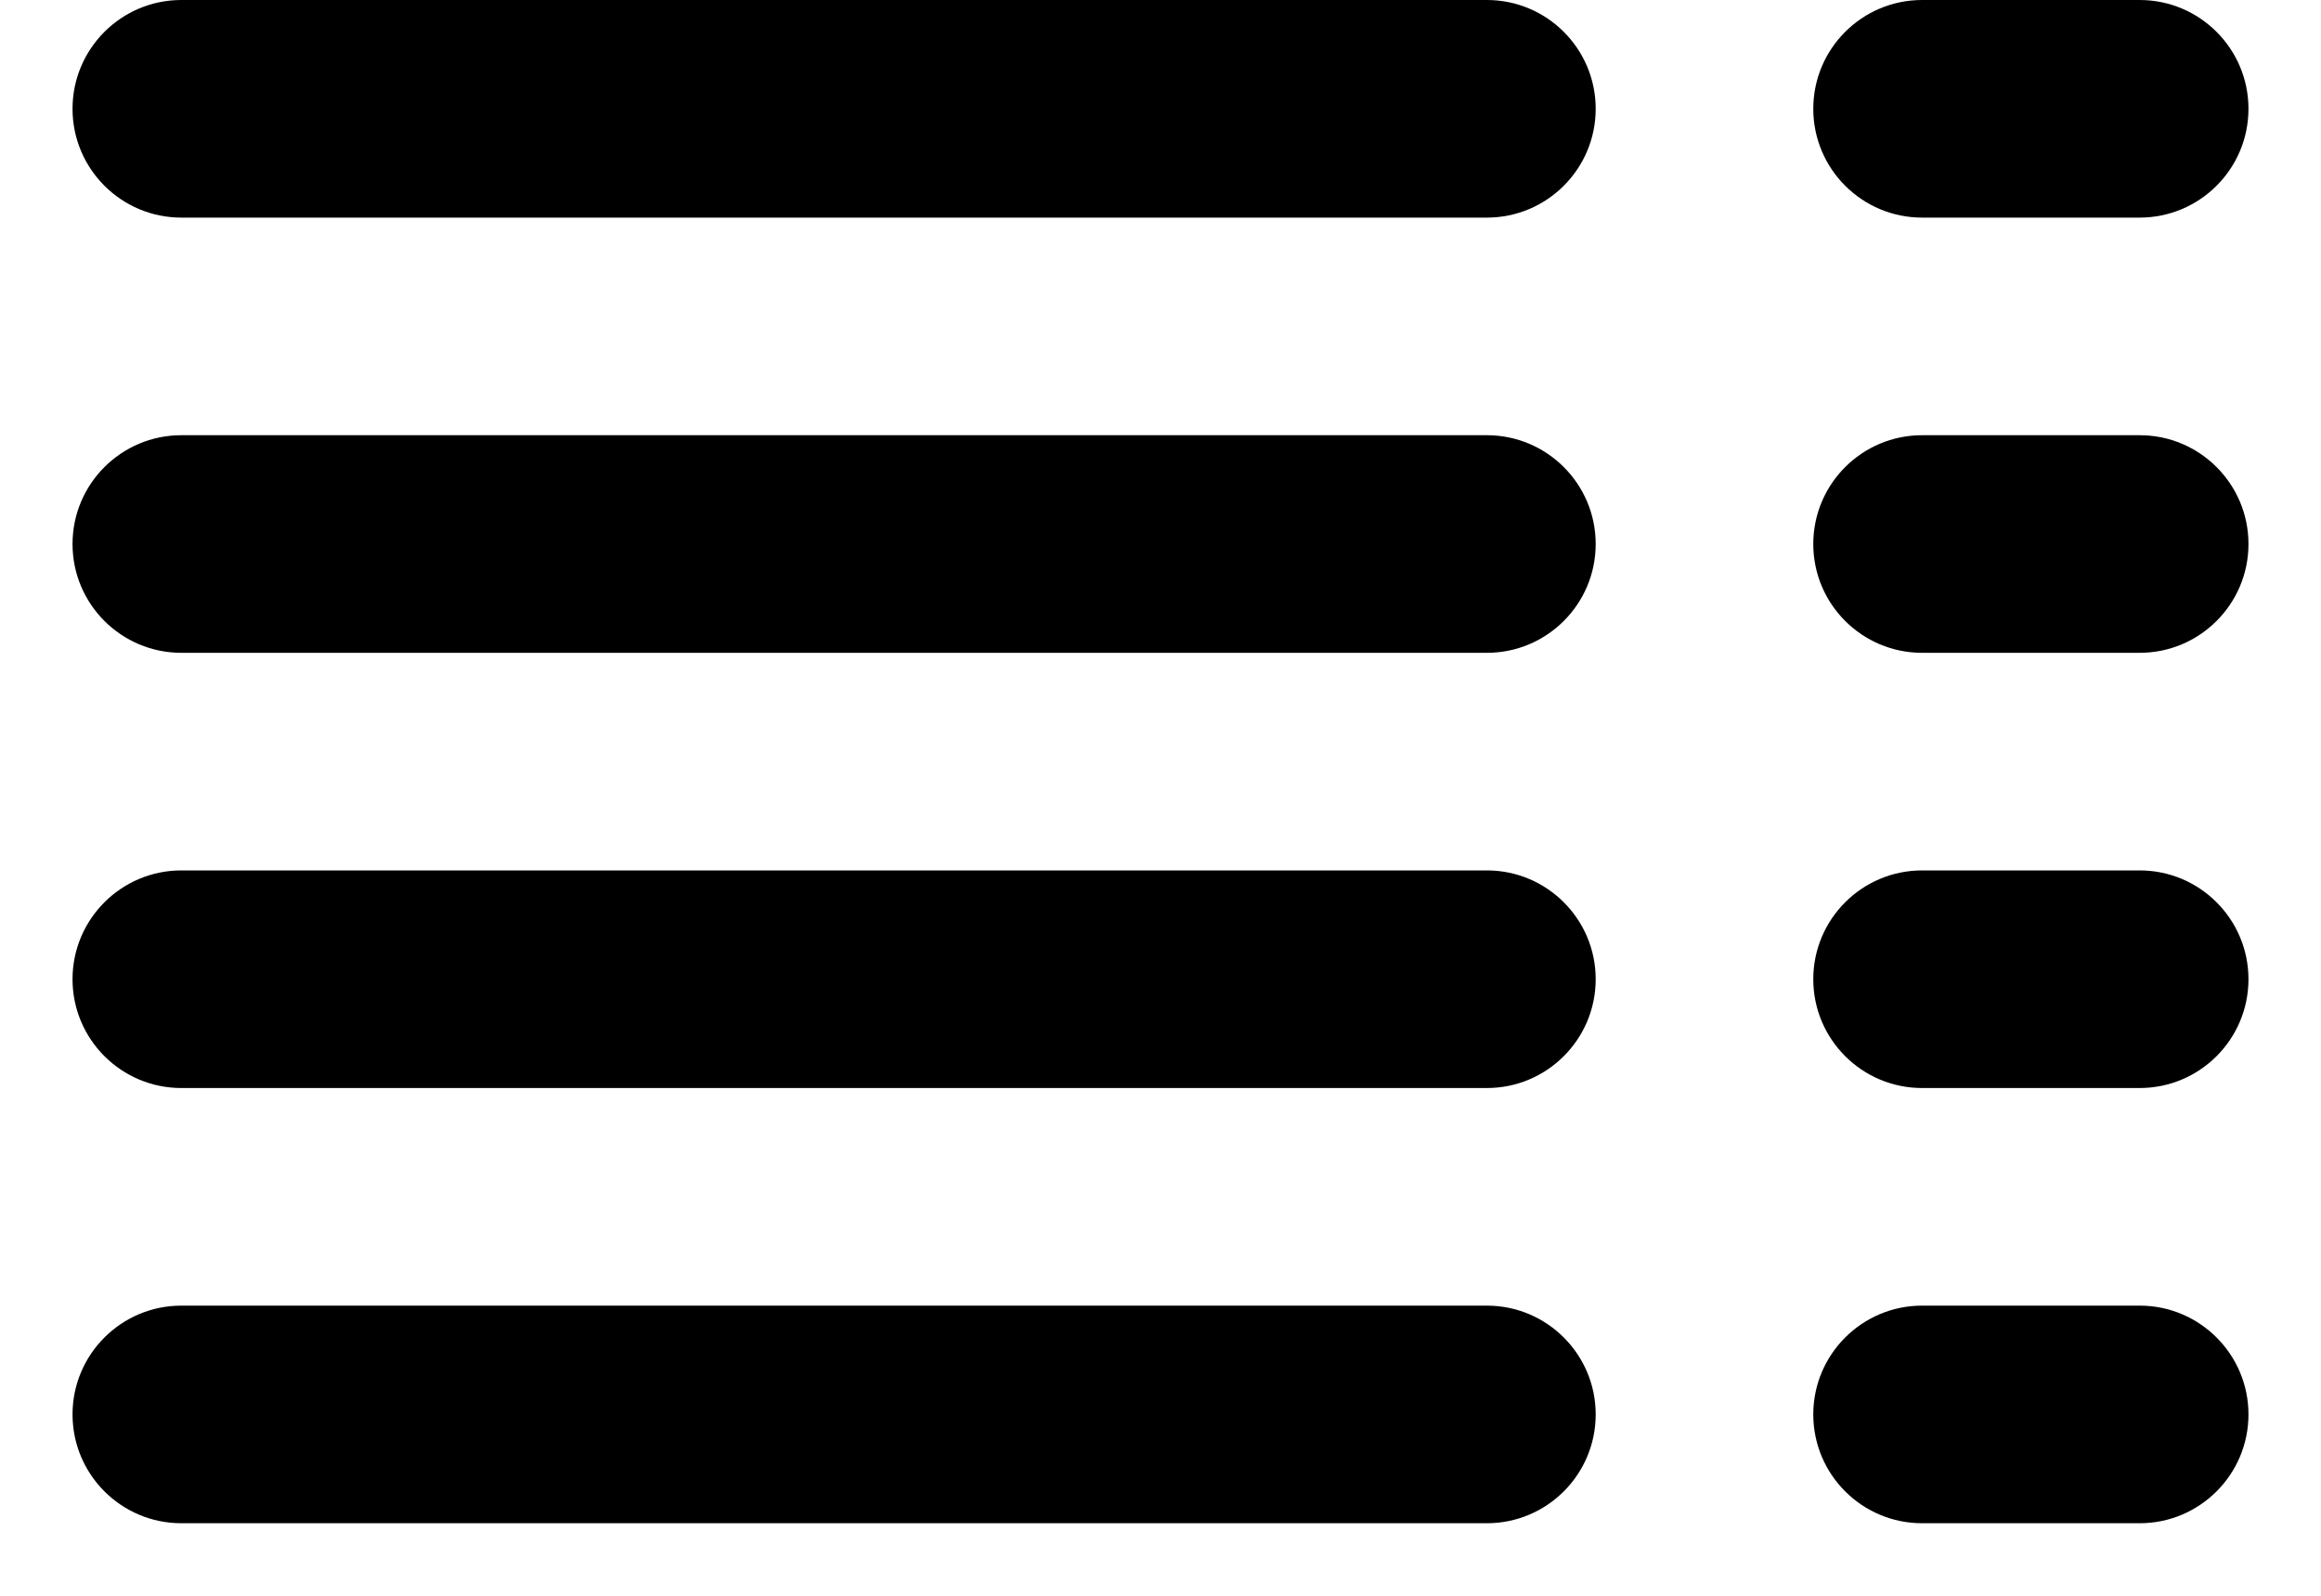 ﻿<?xml version="1.0" encoding="utf-8"?>
<svg version="1.1" xmlns:xlink="http://www.w3.org/1999/xlink" width="16px" height="11px" xmlns="http://www.w3.org/2000/svg">
  <defs>
    <pattern id="BGPattern" patternUnits="userSpaceOnUse" alignment="0 0" imageRepeat="None" />
    <mask fill="white" id="Clip6144">
      <path d="M 1.25 1.5  C 0.836 1.5  0.5 1.164  0.5 0.75  C 0.5 0.336  0.836 0  1.25 0  L 10.25 0  C 10.664 0  11 0.336  11 0.75  C 11 1.164  10.664 1.5  10.25 1.5  L 1.25 1.5  Z M 1.25 4.5  C 0.836 4.5  0.5 4.164  0.5 3.75  C 0.5 3.336  0.836 3  1.25 3  L 10.25 3  C 10.664 3  11 3.336  11 3.75  C 11 4.164  10.664 4.5  10.25 4.5  L 1.25 4.5  Z M 1.25 7.5  C 0.836 7.5  0.5 7.164  0.5 6.75  C 0.5 6.336  0.836 6  1.25 6  L 10.25 6  C 10.664 6  11 6.336  11 6.75  C 11 7.164  10.664 7.5  10.25 7.5  L 1.25 7.5  Z M 1.25 10.5  C 0.836 10.5  0.5 10.164  0.5 9.75  C 0.5 9.336  0.836 9  1.25 9  L 10.25 9  C 10.664 9  11 9.336  11 9.75  C 11 10.164  10.664 10.5  10.25 10.5  L 1.25 10.5  Z M 13.25 1.5  C 12.836 1.5  12.5 1.164  12.5 0.75  C 12.5 0.336  12.836 0  13.25 0  L 14.75 0  C 15.164 0  15.5 0.336  15.5 0.75  C 15.5 1.164  15.164 1.5  14.75 1.5  L 13.25 1.5  Z M 13.25 4.5  C 12.836 4.5  12.5 4.164  12.5 3.75  C 12.5 3.336  12.836 3  13.25 3  L 14.75 3  C 15.164 3  15.5 3.336  15.5 3.75  C 15.5 4.164  15.164 4.5  14.75 4.5  L 13.25 4.5  Z M 13.25 7.5  C 12.836 7.5  12.5 7.164  12.5 6.75  C 12.5 6.336  12.836 6  13.25 6  L 14.75 6  C 15.164 6  15.5 6.336  15.5 6.75  C 15.5 7.164  15.164 7.5  14.75 7.5  L 13.25 7.5  Z M 13.25 10.5  C 12.836 10.5  12.5 10.164  12.5 9.75  C 12.5 9.336  12.836 9  13.25 9  L 14.75 9  C 15.164 9  15.5 9.336  15.5 9.75  C 15.5 10.164  15.164 10.5  14.75 10.5  L 13.25 10.5  Z " fill-rule="evenodd" />
    </mask>
  </defs>
  <g transform="matrix(1 0 0 1 -3 -6 )">
    <path d="M 1.25 1.5  C 0.836 1.5  0.5 1.164  0.5 0.75  C 0.5 0.336  0.836 0  1.25 0  L 10.25 0  C 10.664 0  11 0.336  11 0.75  C 11 1.164  10.664 1.5  10.25 1.5  L 1.25 1.5  Z M 1.25 4.5  C 0.836 4.5  0.5 4.164  0.5 3.75  C 0.5 3.336  0.836 3  1.25 3  L 10.25 3  C 10.664 3  11 3.336  11 3.75  C 11 4.164  10.664 4.5  10.25 4.5  L 1.25 4.5  Z M 1.25 7.5  C 0.836 7.5  0.5 7.164  0.5 6.75  C 0.5 6.336  0.836 6  1.25 6  L 10.25 6  C 10.664 6  11 6.336  11 6.75  C 11 7.164  10.664 7.5  10.25 7.5  L 1.25 7.5  Z M 1.25 10.5  C 0.836 10.5  0.5 10.164  0.5 9.75  C 0.5 9.336  0.836 9  1.25 9  L 10.25 9  C 10.664 9  11 9.336  11 9.75  C 11 10.164  10.664 10.5  10.25 10.5  L 1.25 10.5  Z M 13.25 1.5  C 12.836 1.5  12.5 1.164  12.5 0.75  C 12.5 0.336  12.836 0  13.25 0  L 14.75 0  C 15.164 0  15.5 0.336  15.5 0.75  C 15.5 1.164  15.164 1.5  14.75 1.5  L 13.25 1.5  Z M 13.25 4.5  C 12.836 4.5  12.5 4.164  12.5 3.75  C 12.5 3.336  12.836 3  13.25 3  L 14.75 3  C 15.164 3  15.5 3.336  15.5 3.75  C 15.5 4.164  15.164 4.5  14.75 4.5  L 13.25 4.5  Z M 13.25 7.5  C 12.836 7.5  12.5 7.164  12.5 6.75  C 12.5 6.336  12.836 6  13.25 6  L 14.75 6  C 15.164 6  15.5 6.336  15.5 6.75  C 15.5 7.164  15.164 7.5  14.75 7.5  L 13.25 7.5  Z M 13.25 10.5  C 12.836 10.5  12.5 10.164  12.5 9.75  C 12.5 9.336  12.836 9  13.25 9  L 14.75 9  C 15.164 9  15.5 9.336  15.5 9.75  C 15.5 10.164  15.164 10.5  14.75 10.5  L 13.25 10.5  Z " fill-rule="nonzero" fill="rgba(0, 0, 0, 1)" stroke="none" transform="matrix(1 0 0 1 3 6 )" class="fill" />
    <path d="M 1.25 1.5  C 0.836 1.5  0.5 1.164  0.5 0.75  C 0.5 0.336  0.836 0  1.25 0  L 10.25 0  C 10.664 0  11 0.336  11 0.75  C 11 1.164  10.664 1.5  10.25 1.5  L 1.25 1.5  Z " stroke-width="0" stroke-dasharray="0" stroke="rgba(255, 255, 255, 0)" fill="none" transform="matrix(1 0 0 1 3 6 )" class="stroke" mask="url(#Clip6144)" />
    <path d="M 1.25 4.5  C 0.836 4.5  0.5 4.164  0.5 3.75  C 0.5 3.336  0.836 3  1.25 3  L 10.25 3  C 10.664 3  11 3.336  11 3.75  C 11 4.164  10.664 4.5  10.25 4.5  L 1.25 4.5  Z " stroke-width="0" stroke-dasharray="0" stroke="rgba(255, 255, 255, 0)" fill="none" transform="matrix(1 0 0 1 3 6 )" class="stroke" mask="url(#Clip6144)" />
    <path d="M 1.25 7.5  C 0.836 7.5  0.5 7.164  0.5 6.75  C 0.5 6.336  0.836 6  1.25 6  L 10.25 6  C 10.664 6  11 6.336  11 6.75  C 11 7.164  10.664 7.5  10.25 7.5  L 1.25 7.5  Z " stroke-width="0" stroke-dasharray="0" stroke="rgba(255, 255, 255, 0)" fill="none" transform="matrix(1 0 0 1 3 6 )" class="stroke" mask="url(#Clip6144)" />
    <path d="M 1.25 10.5  C 0.836 10.5  0.5 10.164  0.5 9.75  C 0.5 9.336  0.836 9  1.25 9  L 10.25 9  C 10.664 9  11 9.336  11 9.75  C 11 10.164  10.664 10.5  10.25 10.5  L 1.25 10.5  Z " stroke-width="0" stroke-dasharray="0" stroke="rgba(255, 255, 255, 0)" fill="none" transform="matrix(1 0 0 1 3 6 )" class="stroke" mask="url(#Clip6144)" />
    <path d="M 13.25 1.5  C 12.836 1.5  12.5 1.164  12.5 0.75  C 12.5 0.336  12.836 0  13.25 0  L 14.75 0  C 15.164 0  15.5 0.336  15.5 0.75  C 15.5 1.164  15.164 1.5  14.75 1.5  L 13.25 1.5  Z " stroke-width="0" stroke-dasharray="0" stroke="rgba(255, 255, 255, 0)" fill="none" transform="matrix(1 0 0 1 3 6 )" class="stroke" mask="url(#Clip6144)" />
    <path d="M 13.25 4.5  C 12.836 4.5  12.5 4.164  12.5 3.75  C 12.5 3.336  12.836 3  13.25 3  L 14.75 3  C 15.164 3  15.5 3.336  15.5 3.75  C 15.5 4.164  15.164 4.5  14.75 4.5  L 13.25 4.5  Z " stroke-width="0" stroke-dasharray="0" stroke="rgba(255, 255, 255, 0)" fill="none" transform="matrix(1 0 0 1 3 6 )" class="stroke" mask="url(#Clip6144)" />
    <path d="M 13.25 7.5  C 12.836 7.5  12.5 7.164  12.5 6.75  C 12.5 6.336  12.836 6  13.25 6  L 14.75 6  C 15.164 6  15.5 6.336  15.5 6.75  C 15.5 7.164  15.164 7.5  14.75 7.5  L 13.25 7.5  Z " stroke-width="0" stroke-dasharray="0" stroke="rgba(255, 255, 255, 0)" fill="none" transform="matrix(1 0 0 1 3 6 )" class="stroke" mask="url(#Clip6144)" />
    <path d="M 13.25 10.5  C 12.836 10.5  12.5 10.164  12.5 9.75  C 12.5 9.336  12.836 9  13.25 9  L 14.75 9  C 15.164 9  15.5 9.336  15.5 9.75  C 15.5 10.164  15.164 10.5  14.75 10.5  L 13.25 10.5  Z " stroke-width="0" stroke-dasharray="0" stroke="rgba(255, 255, 255, 0)" fill="none" transform="matrix(1 0 0 1 3 6 )" class="stroke" mask="url(#Clip6144)" />
  </g>
</svg>